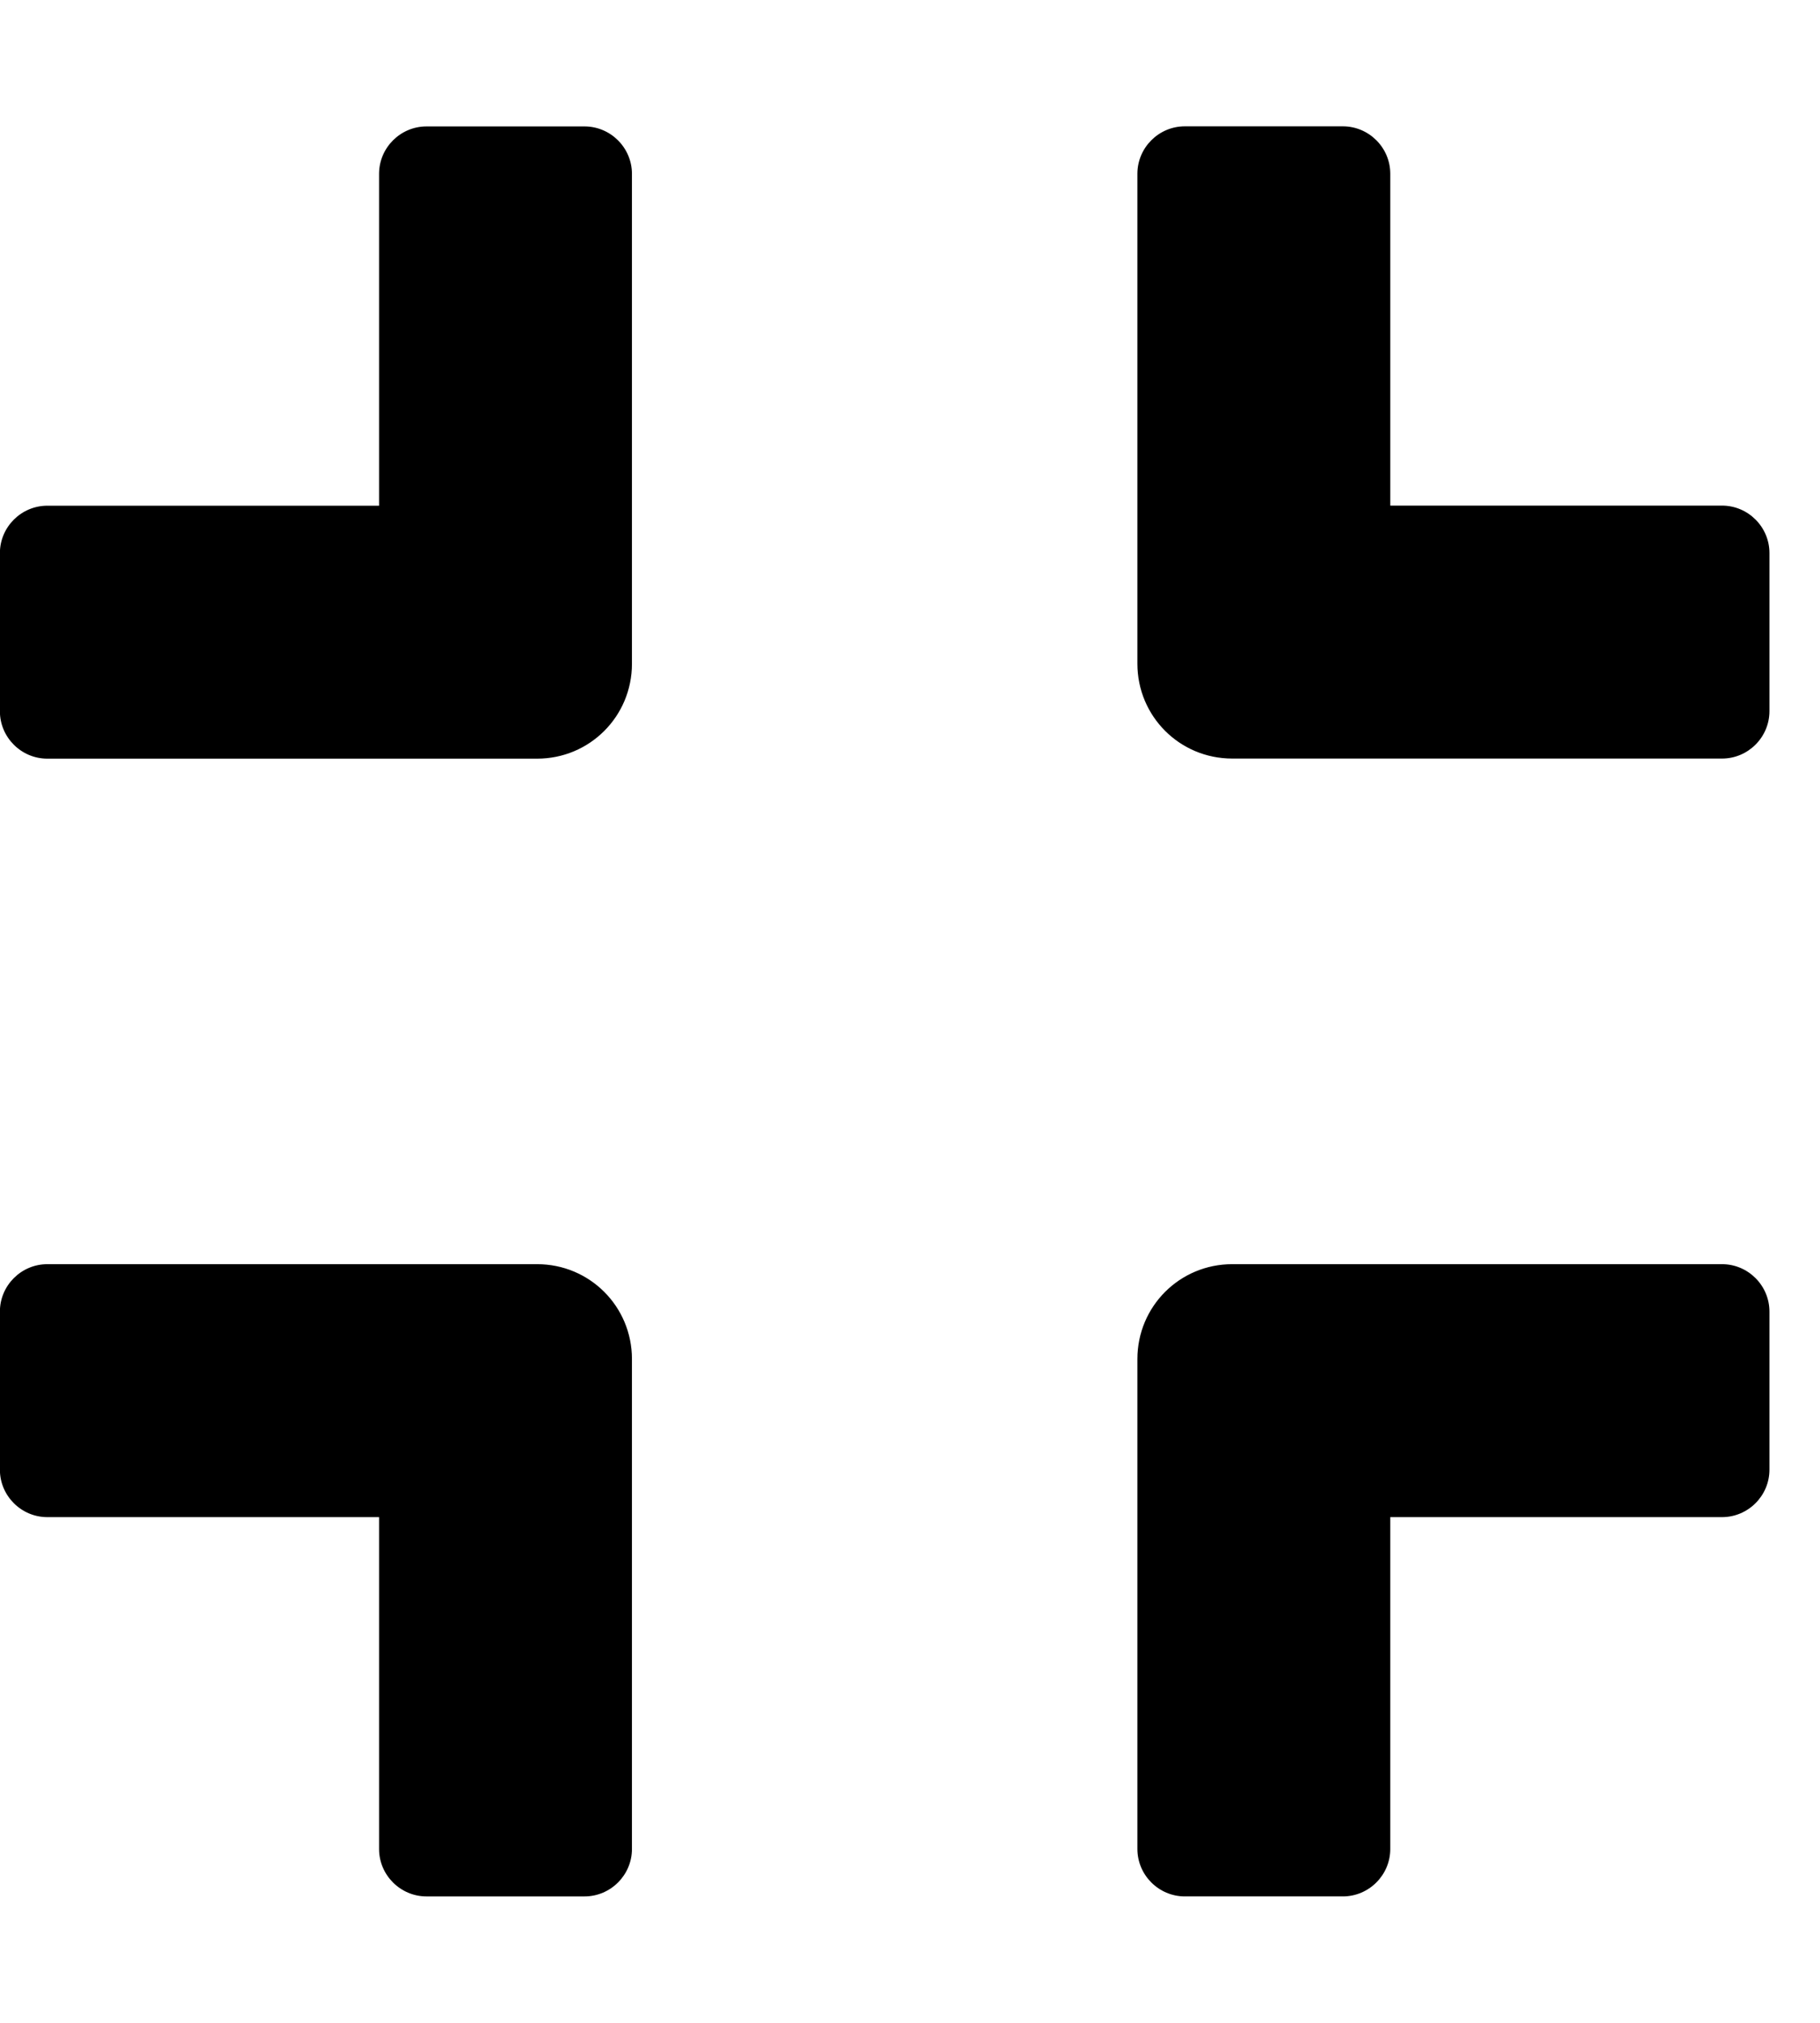 <!-- Generated by IcoMoon.io -->
<svg version="1.1" xmlns="http://www.w3.org/2000/svg" width="18" height="20" viewBox="0 0 18 20">
<title>compress</title>
<path d="M17.031 7.5h-4.844c-0.52 0-0.938-0.418-0.938-0.938v-4.844c0-0.258 0.211-0.469 0.469-0.469h1.563c0.258 0 0.469 0.211 0.469 0.469v3.281h3.281c0.258 0 0.469 0.211 0.469 0.469v1.563c0 0.258-0.211 0.469-0.469 0.469zM6.25 6.563v-4.844c0-0.258-0.211-0.469-0.469-0.469h-1.563c-0.258 0-0.469 0.211-0.469 0.469v3.281h-3.281c-0.258 0-0.469 0.211-0.469 0.469v1.563c0 0.258 0.211 0.469 0.469 0.469h4.844c0.52 0 0.938-0.418 0.938-0.938zM6.25 18.281v-4.844c0-0.52-0.418-0.938-0.938-0.938h-4.844c-0.258 0-0.469 0.211-0.469 0.469v1.563c0 0.258 0.211 0.469 0.469 0.469h3.281v3.281c0 0.258 0.211 0.469 0.469 0.469h1.563c0.258 0 0.469-0.211 0.469-0.469zM13.75 18.281v-3.281h3.281c0.258 0 0.469-0.211 0.469-0.469v-1.563c0-0.258-0.211-0.469-0.469-0.469h-4.844c-0.52 0-0.938 0.418-0.938 0.938v4.844c0 0.258 0.211 0.469 0.469 0.469h1.563c0.258 0 0.469-0.211 0.469-0.469z"></path>
</svg>
